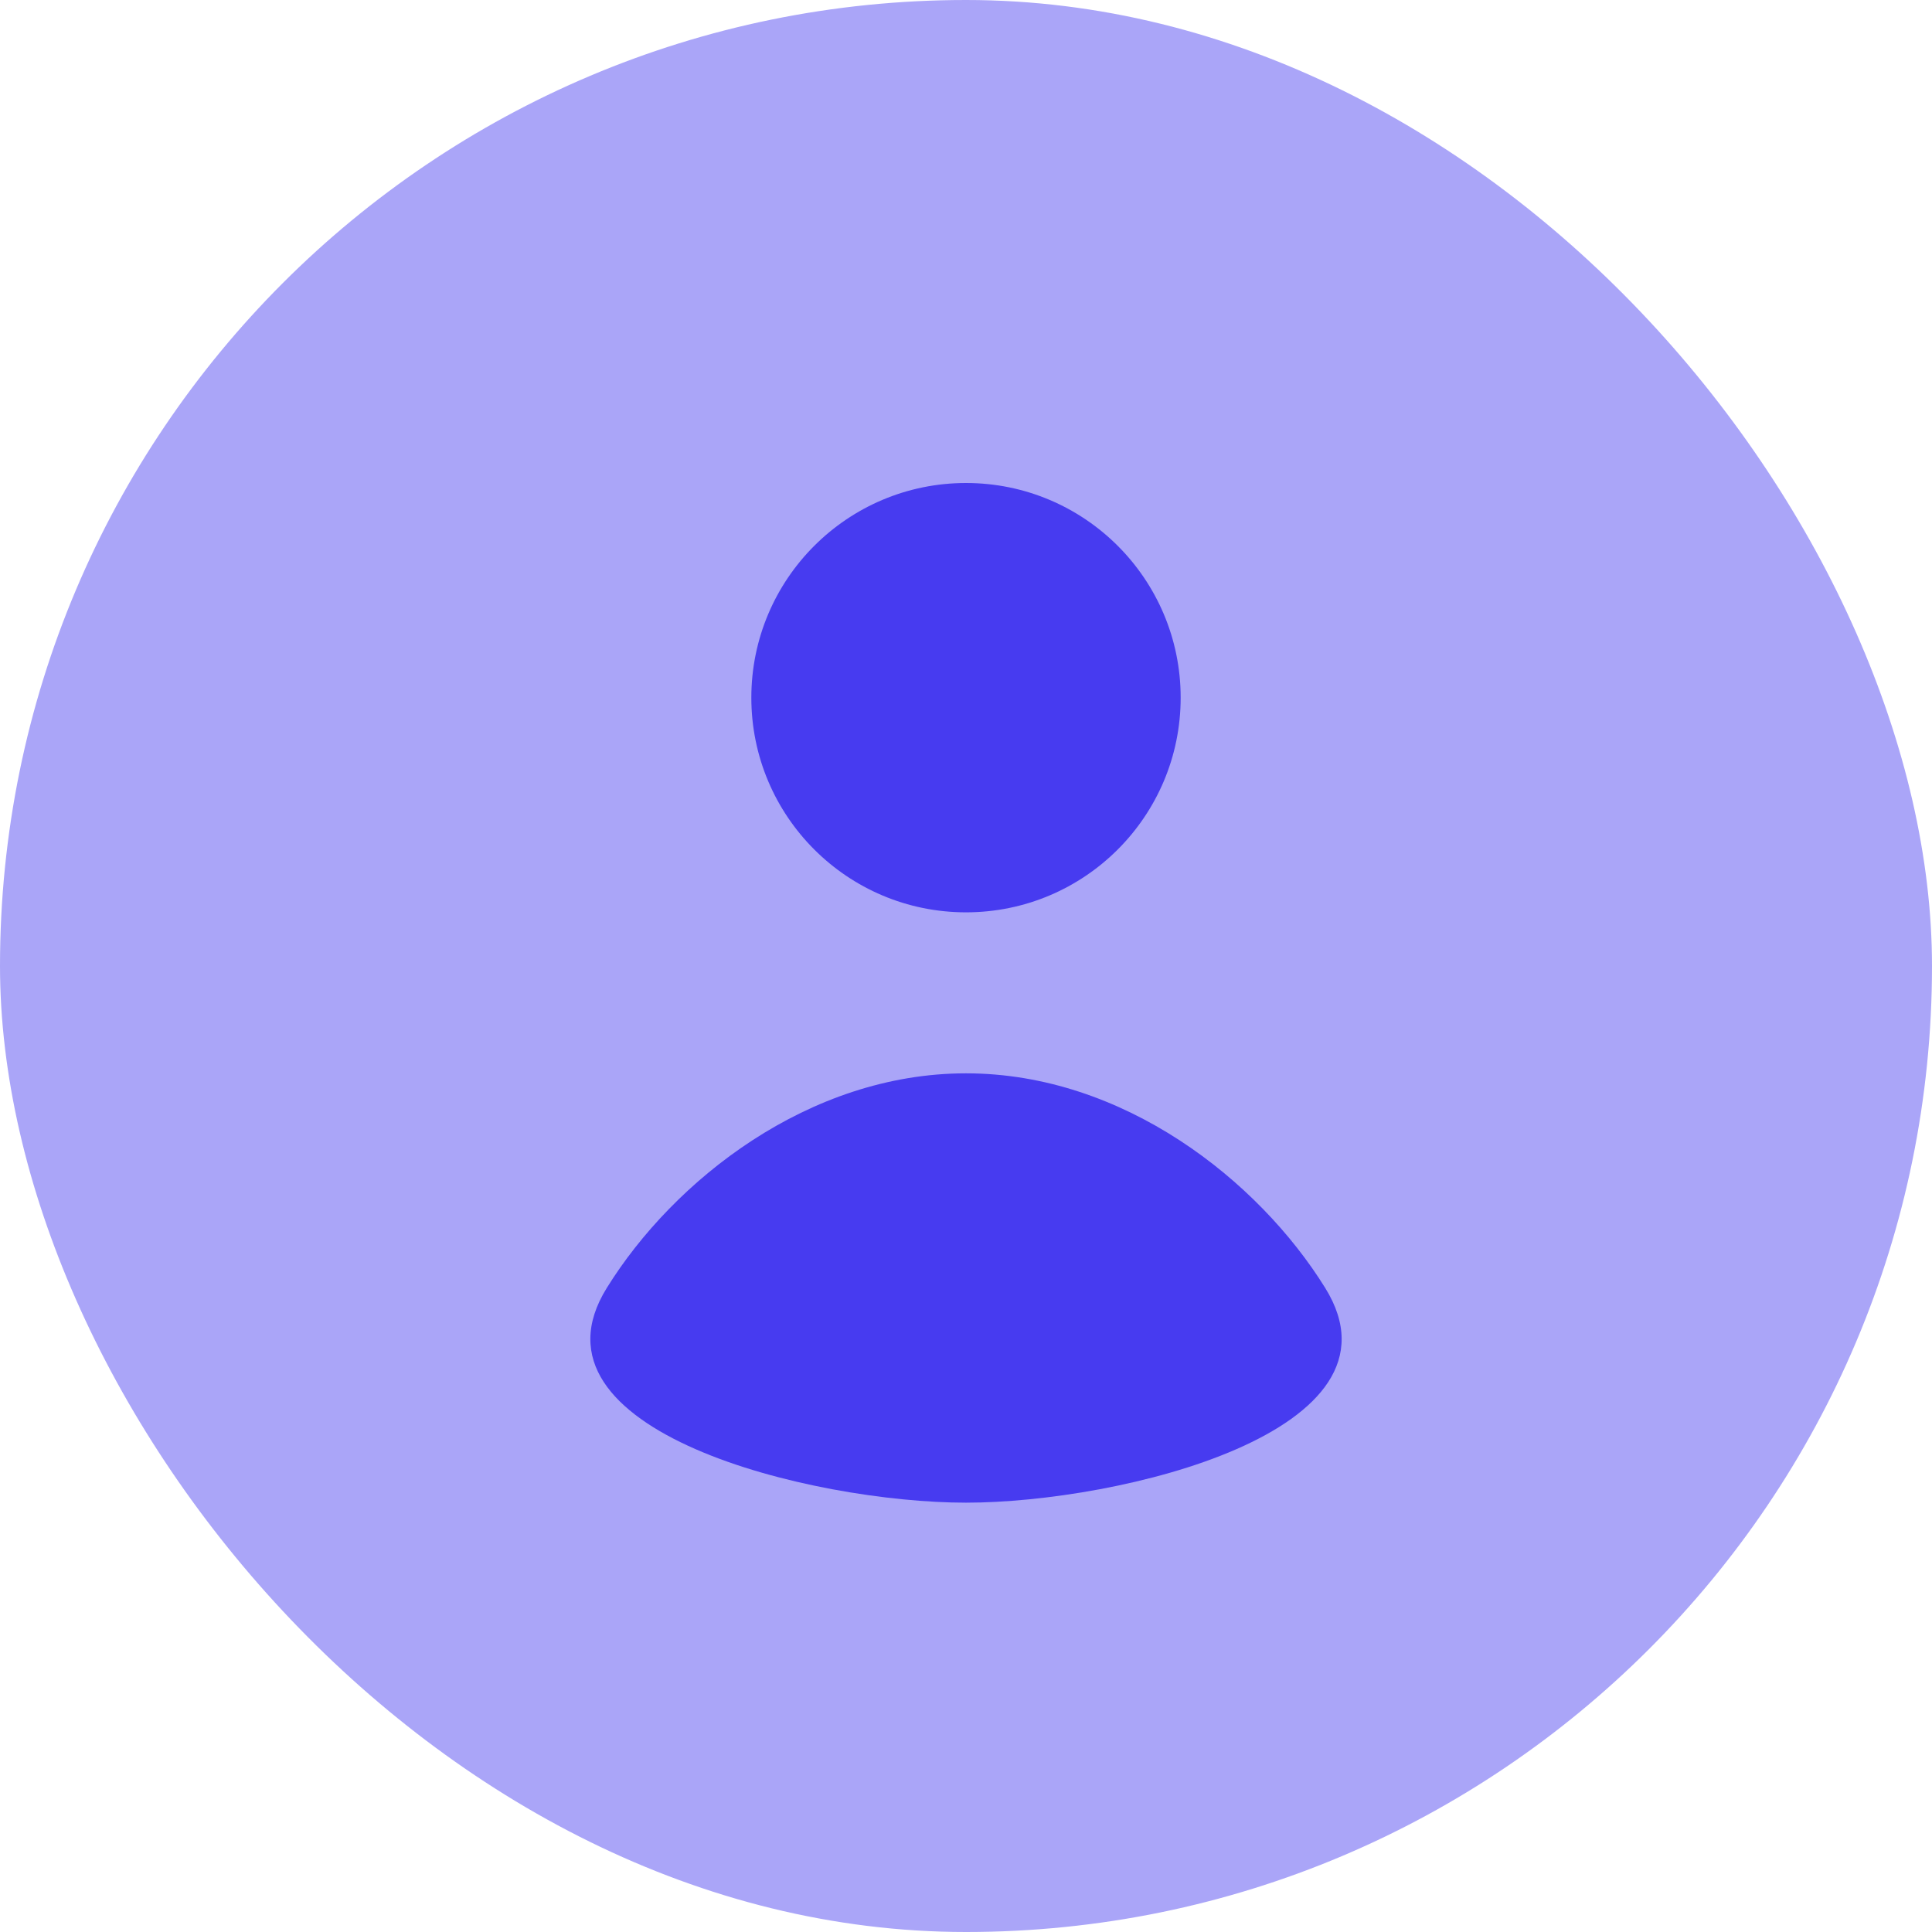 <svg width="36" height="36" viewBox="0 0 36 36" fill="none" xmlns="http://www.w3.org/2000/svg">
<rect width="36" height="36" rx="18" fill="#AAA5F8"/>
<path d="M18 17C20.209 17 22 15.209 22 13C22 10.791 20.209 9 18 9C15.791 9 14 10.791 14 13C14 15.209 15.791 17 18 17Z" fill="#473BF0"/>
<path d="M11.306 24C9.649 26.67 15.133 28 18 28C20.867 28 26.351 26.67 24.694 24C23.449 21.992 20.929 20 18 20C15.071 20 12.551 21.992 11.306 24Z" fill="#473BF0"/>
</svg>
